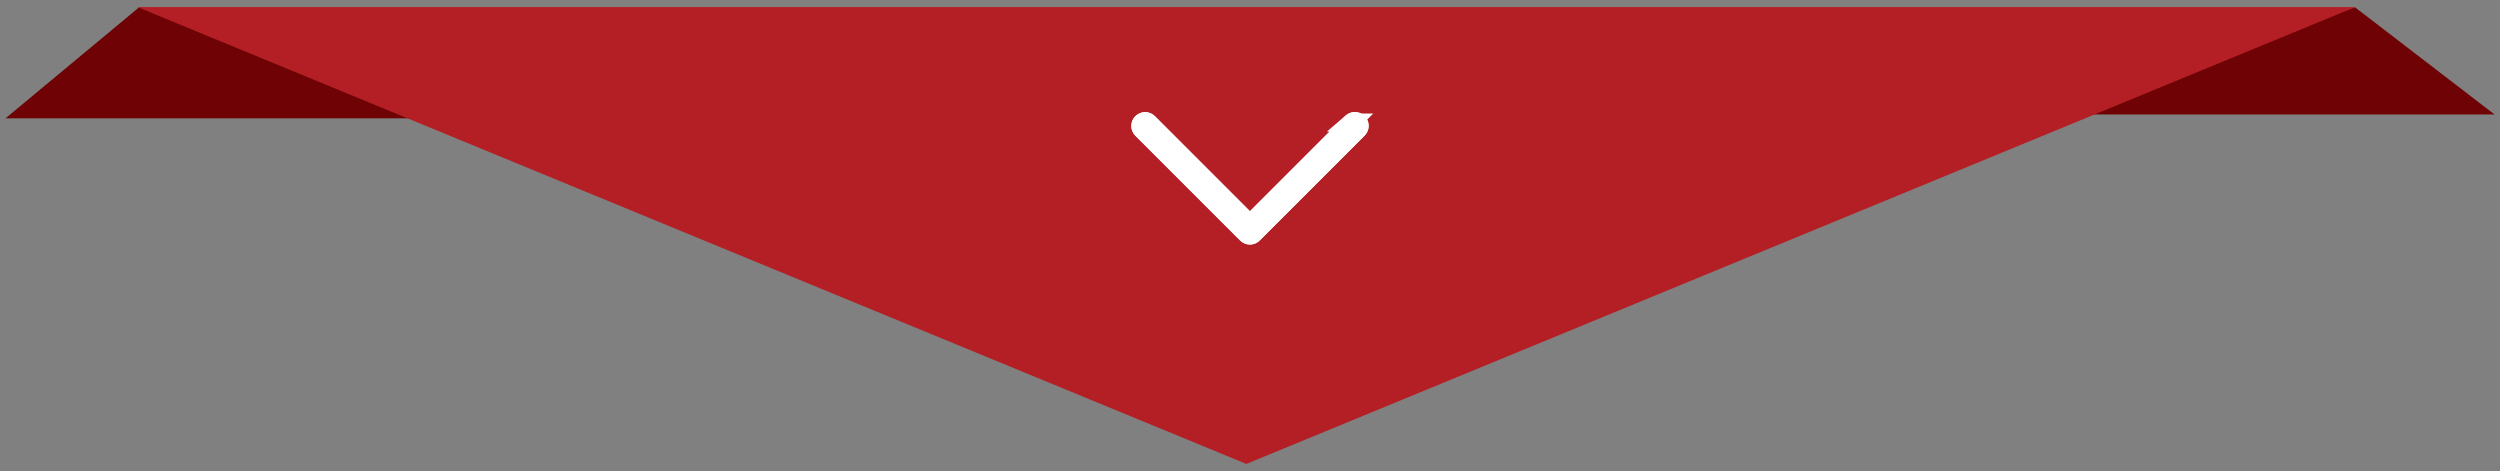 <svg width="138" height="26" viewBox="0 0 138 26" fill="none" xmlns="http://www.w3.org/2000/svg">
<rect x="0" y="0" width="138" height="26" fill="#808080" stroke="none"/>
<path d="M129.992 0.4L113.168 6.318H137.699L129.992 0.4Z" fill="#6F0205"/>
<path d="M7.687 0.395L24.834 6.533H0.303L7.687 0.395Z" fill="#6F0205"/>
<path d="M68.797 25.609L7.587 0.39L130.007 0.39L68.797 25.609Z" fill="#B31F24"/>
<path d="M74.596 6.766L68.996 12.367L63.396 6.766C63.347 6.717 63.28 6.689 63.21 6.689C63.141 6.689 63.074 6.717 63.024 6.766C62.975 6.816 62.947 6.883 62.947 6.952C62.947 7.022 62.975 7.089 63.024 7.138L68.809 12.921C68.834 12.946 68.863 12.965 68.895 12.979C68.927 12.992 68.961 12.999 68.995 12.999C69.03 12.999 69.064 12.992 69.096 12.979C69.128 12.965 69.157 12.946 69.181 12.921L74.966 7.138C75.013 7.089 75.039 7.024 75.038 6.956C75.038 6.889 75.011 6.824 74.964 6.775C74.917 6.726 74.853 6.698 74.786 6.695C74.718 6.692 74.652 6.716 74.601 6.761L74.595 6.766H74.596Z" fill="white" stroke="white"/>
<path d="M68.997 12.999C68.963 12.999 68.928 12.992 68.897 12.979C68.865 12.966 68.836 12.946 68.811 12.922L63.025 7.139C62.976 7.089 62.948 7.023 62.948 6.953C62.948 6.883 62.976 6.816 63.025 6.767C63.075 6.717 63.142 6.69 63.211 6.69C63.281 6.69 63.348 6.717 63.397 6.767L68.997 12.367L74.597 6.767C74.621 6.74 74.65 6.719 74.681 6.703C74.714 6.688 74.749 6.679 74.784 6.678C74.82 6.677 74.855 6.682 74.888 6.695C74.921 6.708 74.952 6.727 74.977 6.752C75.003 6.776 75.023 6.806 75.037 6.839C75.051 6.871 75.058 6.907 75.058 6.942C75.057 6.978 75.05 7.013 75.036 7.045C75.022 7.078 75.001 7.107 74.975 7.132L74.969 7.138L69.184 12.921C69.16 12.945 69.131 12.965 69.099 12.979C69.067 12.992 69.032 12.999 68.997 12.999Z" fill="white" stroke="white"/>
</svg>
